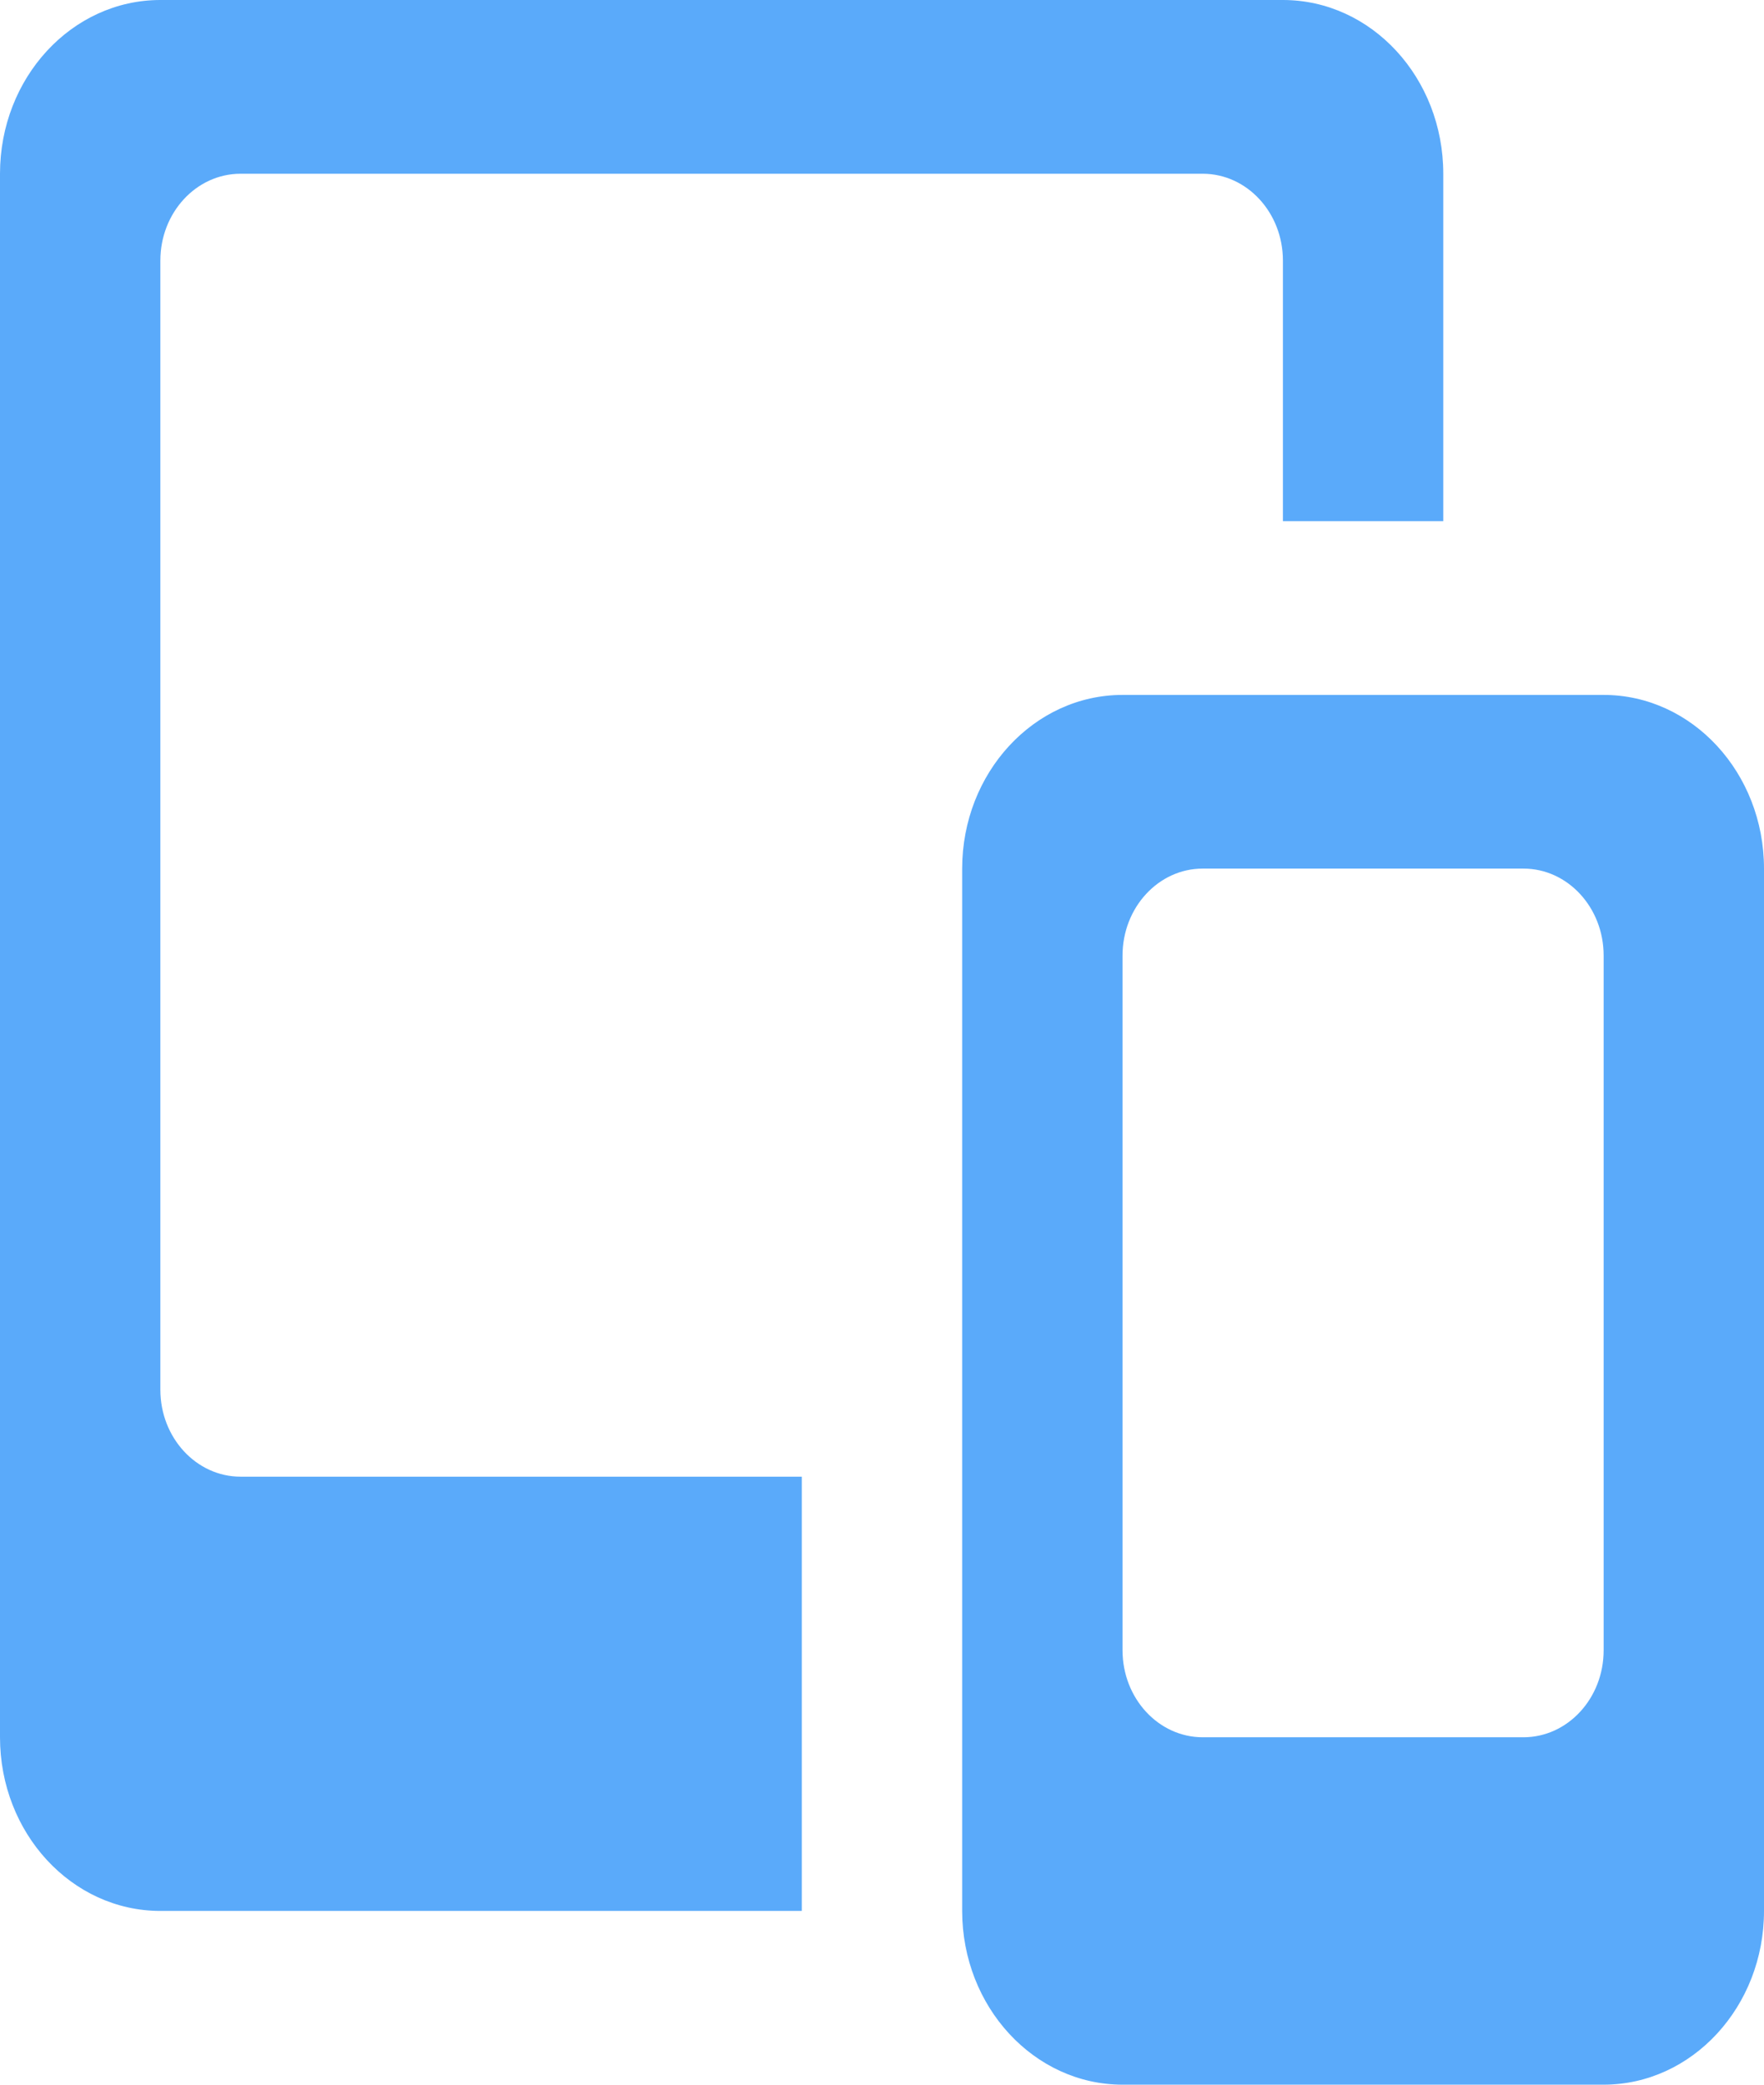 <?xml version="1.0" encoding="UTF-8"?>
<svg width="22px" height="26px" viewBox="0 0 22 26" version="1.1" xmlns="http://www.w3.org/2000/svg" xmlns:xlink="http://www.w3.org/1999/xlink">
    <!-- Generator: Sketch 52.3 (67297) - http://www.bohemiancoding.com/sketch -->
    <title>Combined Shape</title>
    <desc>Created with Sketch.</desc>
    <g id="Page-1" stroke="none" stroke-width="1" fill="none" fill-rule="evenodd">
        <g id="Security-Assesment---All-OK" transform="translate(-168, -343)" fill="#5AAAFA">
            <path d="M187,364.667 L183,364.667 C182.448,364.667 182,364.181 182,363.583 L182,354.917 C182,354.319 182.448,353.833 183,353.833 L187,353.833 C187.552,353.833 188,354.319 188,354.917 L188,363.583 C188,364.181 187.552,364.667 187,364.667 M188,351.667 C189.103,351.667 190,352.638 190,353.833 L190,366.833 C190,368.028 189.103,369 188,369 L182,369 C180.897,369 180,368.028 180,366.833 L180,353.833 C180,352.638 180.897,351.667 182,351.667 L188,351.667 Z M178,361.417 L178,366.833 L170,366.833 C168.895,366.833 168,365.864 168,364.667 L168,345.167 C168,343.97 168.895,343 170,343 L184,343 C185.105,343 186,343.97 186,345.167 L186,349.5 L184,349.5 L184,346.25 C184,345.652 183.552,345.167 183,345.167 L171,345.167 C170.448,345.167 170,345.652 170,346.25 L170,360.333 C170,360.931 170.448,361.417 171,361.417 L178,361.417 Z" id="Combined-Shape"></path>
        </g>
    </g>
</svg>